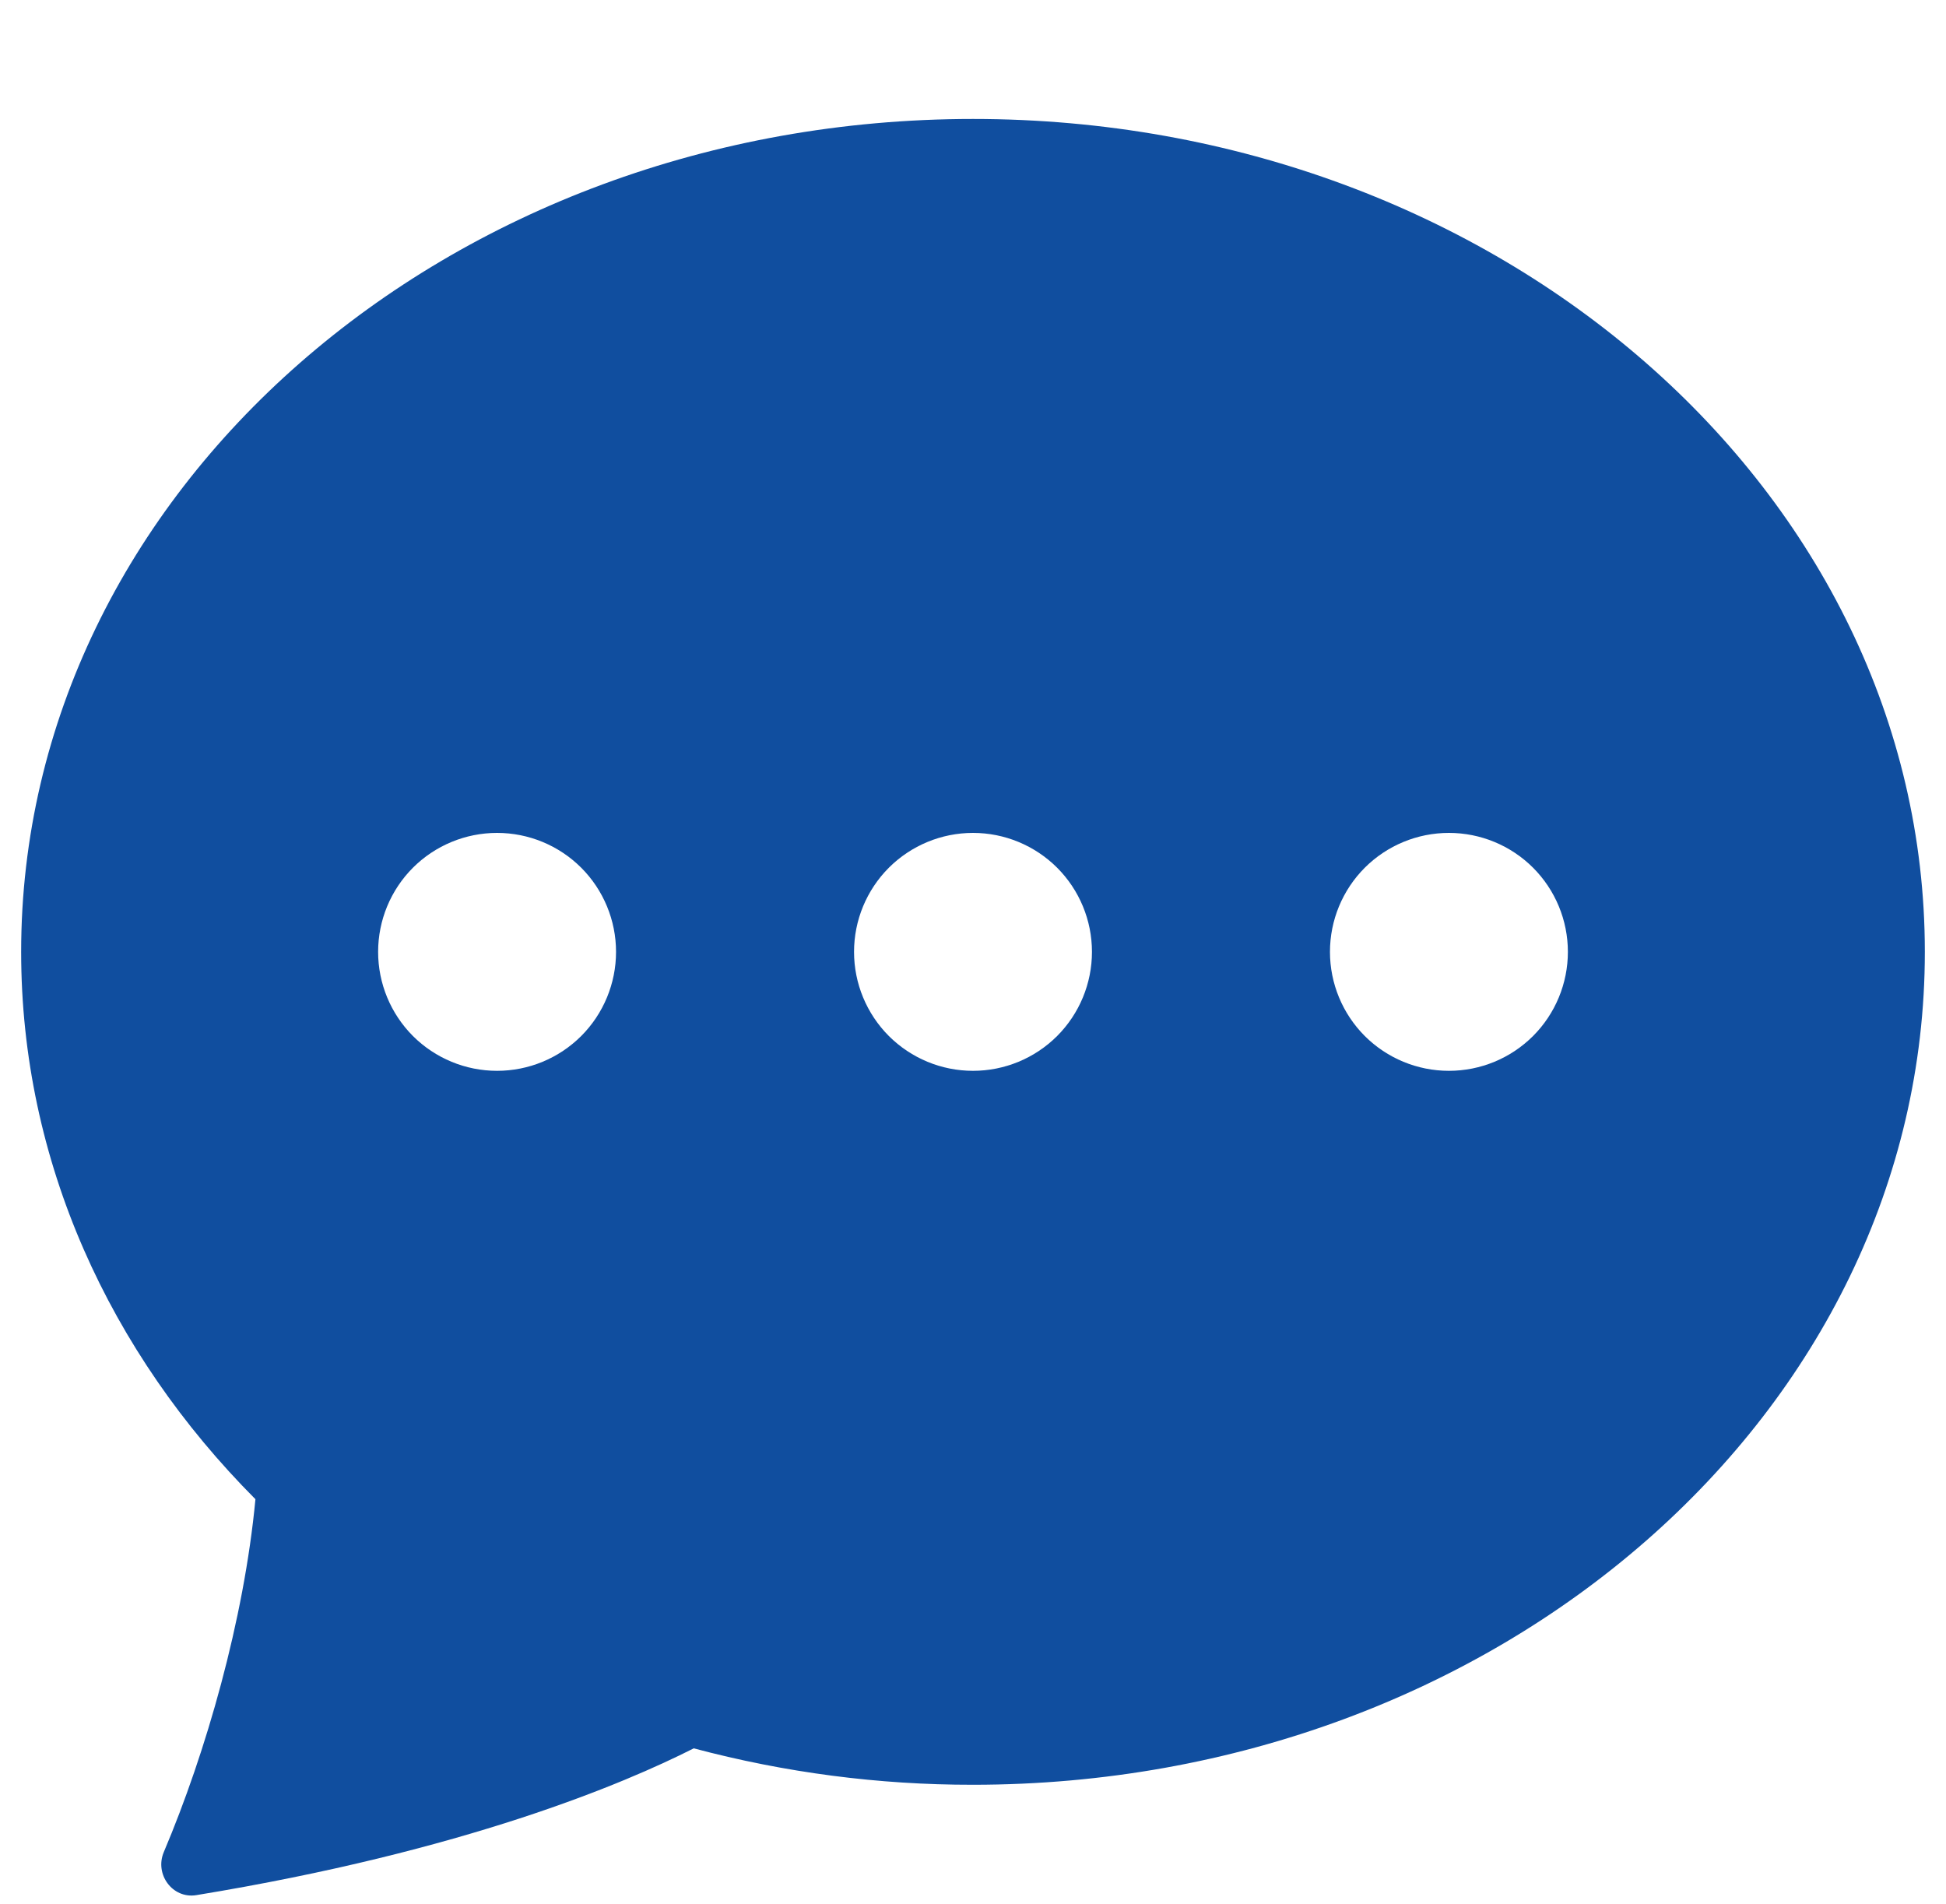 <svg width="46" height="45" viewBox="0 0 46 45" fill="none" xmlns="http://www.w3.org/2000/svg">
<g clip-path="url(#clip0_633_6250)">
<path d="M45.5 22.5C45.5 33.373 35.426 42.188 23 42.188C20.771 42.191 18.552 41.901 16.399 41.327C14.757 42.159 10.985 43.757 4.64 44.797C4.077 44.888 3.65 44.303 3.872 43.779C4.868 41.428 5.768 38.295 6.038 35.438C2.592 31.978 0.5 27.45 0.5 22.5C0.5 11.627 10.574 2.812 23 2.812C35.426 2.812 45.5 11.627 45.5 22.5ZM14.562 22.5C14.562 21.754 14.266 21.039 13.739 20.511C13.211 19.984 12.496 19.688 11.75 19.688C11.004 19.688 10.289 19.984 9.761 20.511C9.234 21.039 8.938 21.754 8.938 22.5C8.938 23.246 9.234 23.961 9.761 24.489C10.289 25.016 11.004 25.312 11.75 25.312C12.496 25.312 13.211 25.016 13.739 24.489C14.266 23.961 14.562 23.246 14.562 22.5V22.5ZM25.812 22.5C25.812 21.754 25.516 21.039 24.989 20.511C24.461 19.984 23.746 19.688 23 19.688C22.254 19.688 21.539 19.984 21.011 20.511C20.484 21.039 20.188 21.754 20.188 22.5C20.188 23.246 20.484 23.961 21.011 24.489C21.539 25.016 22.254 25.312 23 25.312C23.746 25.312 24.461 25.016 24.989 24.489C25.516 23.961 25.812 23.246 25.812 22.5V22.5ZM34.25 25.312C34.996 25.312 35.711 25.016 36.239 24.489C36.766 23.961 37.062 23.246 37.062 22.5C37.062 21.754 36.766 21.039 36.239 20.511C35.711 19.984 34.996 19.688 34.25 19.688C33.504 19.688 32.789 19.984 32.261 20.511C31.734 21.039 31.438 21.754 31.438 22.5C31.438 23.246 31.734 23.961 32.261 24.489C32.789 25.016 33.504 25.312 34.25 25.312V25.312Z" fill="#104E9F"/>
</g>
<defs>
<clipPath id="clip0_633_6250">
<rect width="45" height="45" fill="white" transform="translate(0.5)"/>
</clipPath>
</defs>
</svg>
